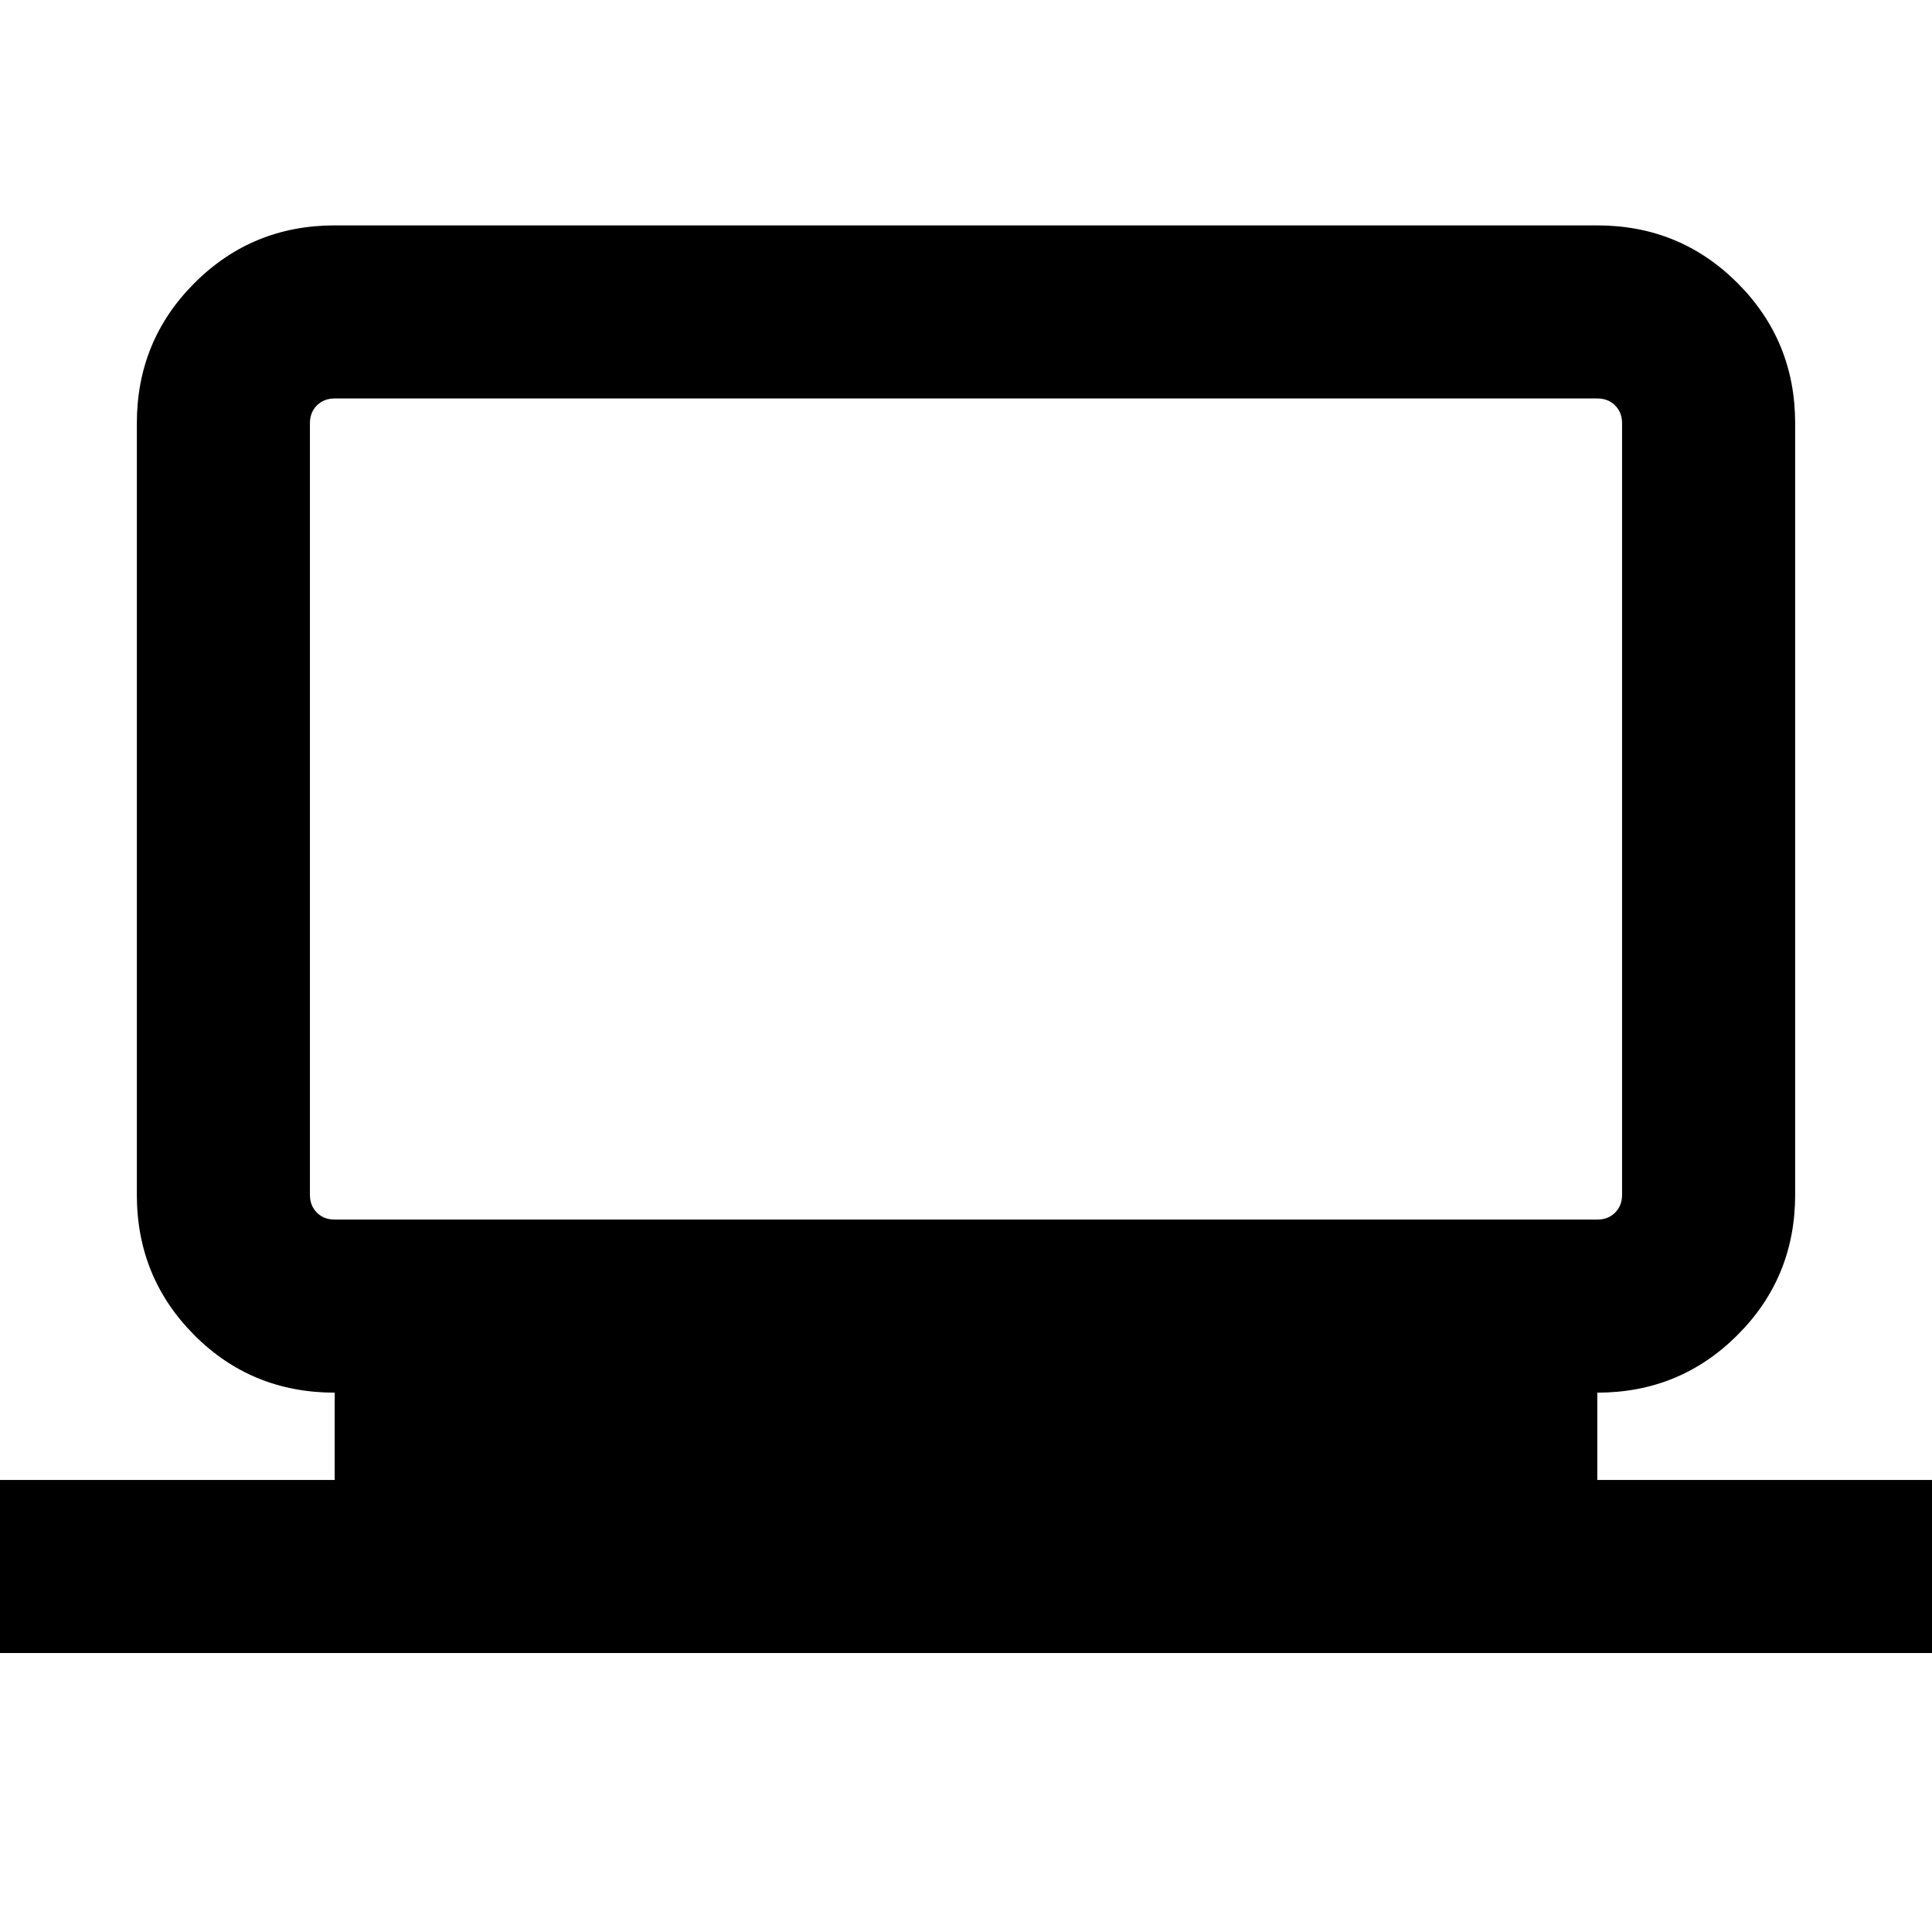<svg xmlns="http://www.w3.org/2000/svg" height="24" viewBox="0 -960 960 960" width="24"><path d="M-14-138.62v-86h180.31V-268Q125-268 96.5-296.64 68-325.27 68-366.31v-383.38q0-41.03 28.64-69.67T166.31-848h627.38q41.03 0 69.67 28.64T892-749.69v383.38q0 41.04-28.64 69.67Q834.72-268 793.69-268v43.38H974v86H-14ZM166.31-354h627.38q5.39 0 8.85-3.46t3.46-8.85v-383.38q0-5.38-3.46-8.85-3.46-3.46-8.85-3.46H166.31q-5.39 0-8.85 3.46-3.46 3.47-3.46 8.85v383.38q0 5.39 3.46 8.85t8.85 3.46ZM154-354v-408 408Z"/></svg>